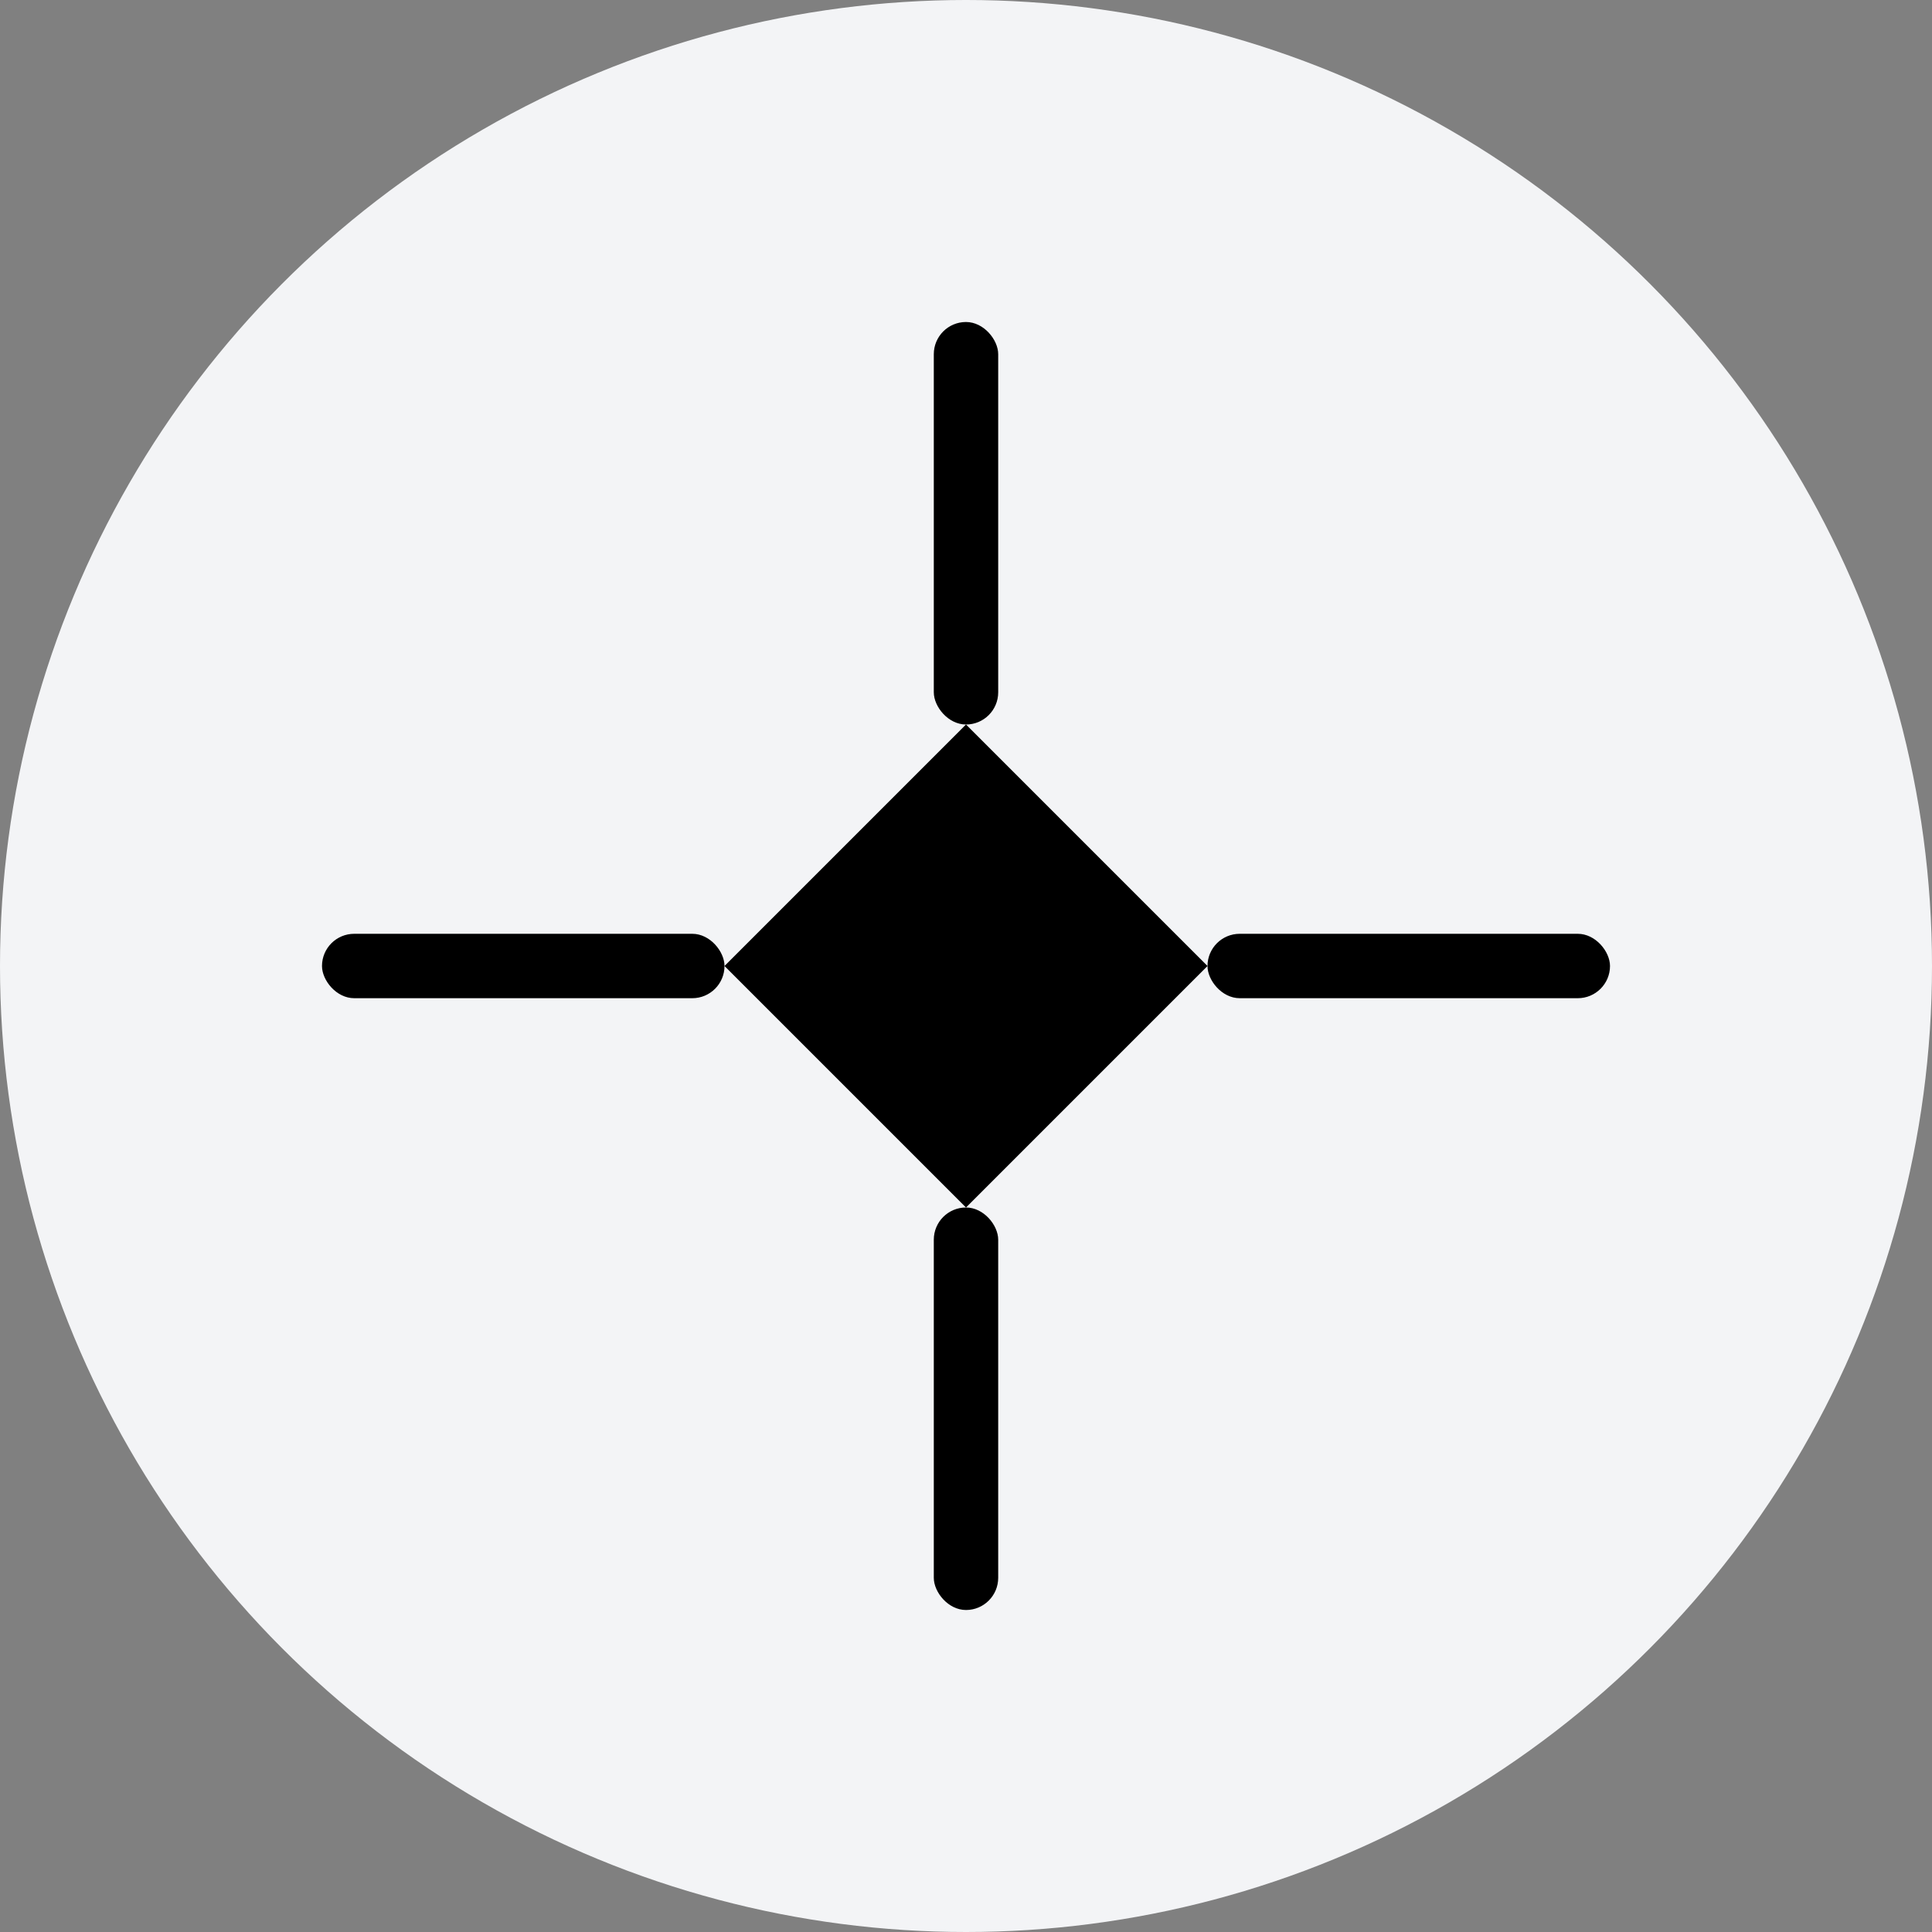 <?xml version="1.0" encoding="UTF-8"?>
<svg width="120px" height="120px" viewBox="0 0 120 120" version="1.1" xmlns="http://www.w3.org/2000/svg">
    <rect x="0" y="0" width="120" height="120" fill="#808080" stroke="none"/>
    <g stroke="none" stroke-width="1" fill="none" fill-rule="evenodd">
        <circle fill="#F3F4F6" cx="60" cy="60" r="60"/>
        <g transform="translate(20, 20)">
            <!-- Drone Body -->
            <polygon fill="currentColor" points="40,25 55,40 40,55 25,40"/>
            <!-- Propellers -->
            <rect fill="currentColor" x="0" y="38" width="25" height="4" rx="2"/>
            <rect fill="currentColor" x="55" y="38" width="25" height="4" rx="2"/>
            <rect fill="currentColor" x="38" y="0" width="4" height="25" rx="2"/>
            <rect fill="currentColor" x="38" y="55" width="4" height="25" rx="2"/>
            <!-- Weapons -->
            <rect fill="currentColor" x="30" y="30" width="20" height="4" rx="1" transform="rotate(45, 40, 40)"/>
            <rect fill="currentColor" x="30" y="46" width="20" height="4" rx="1" transform="rotate(-45, 40, 40)"/>
        </g>
    </g>
</svg> 